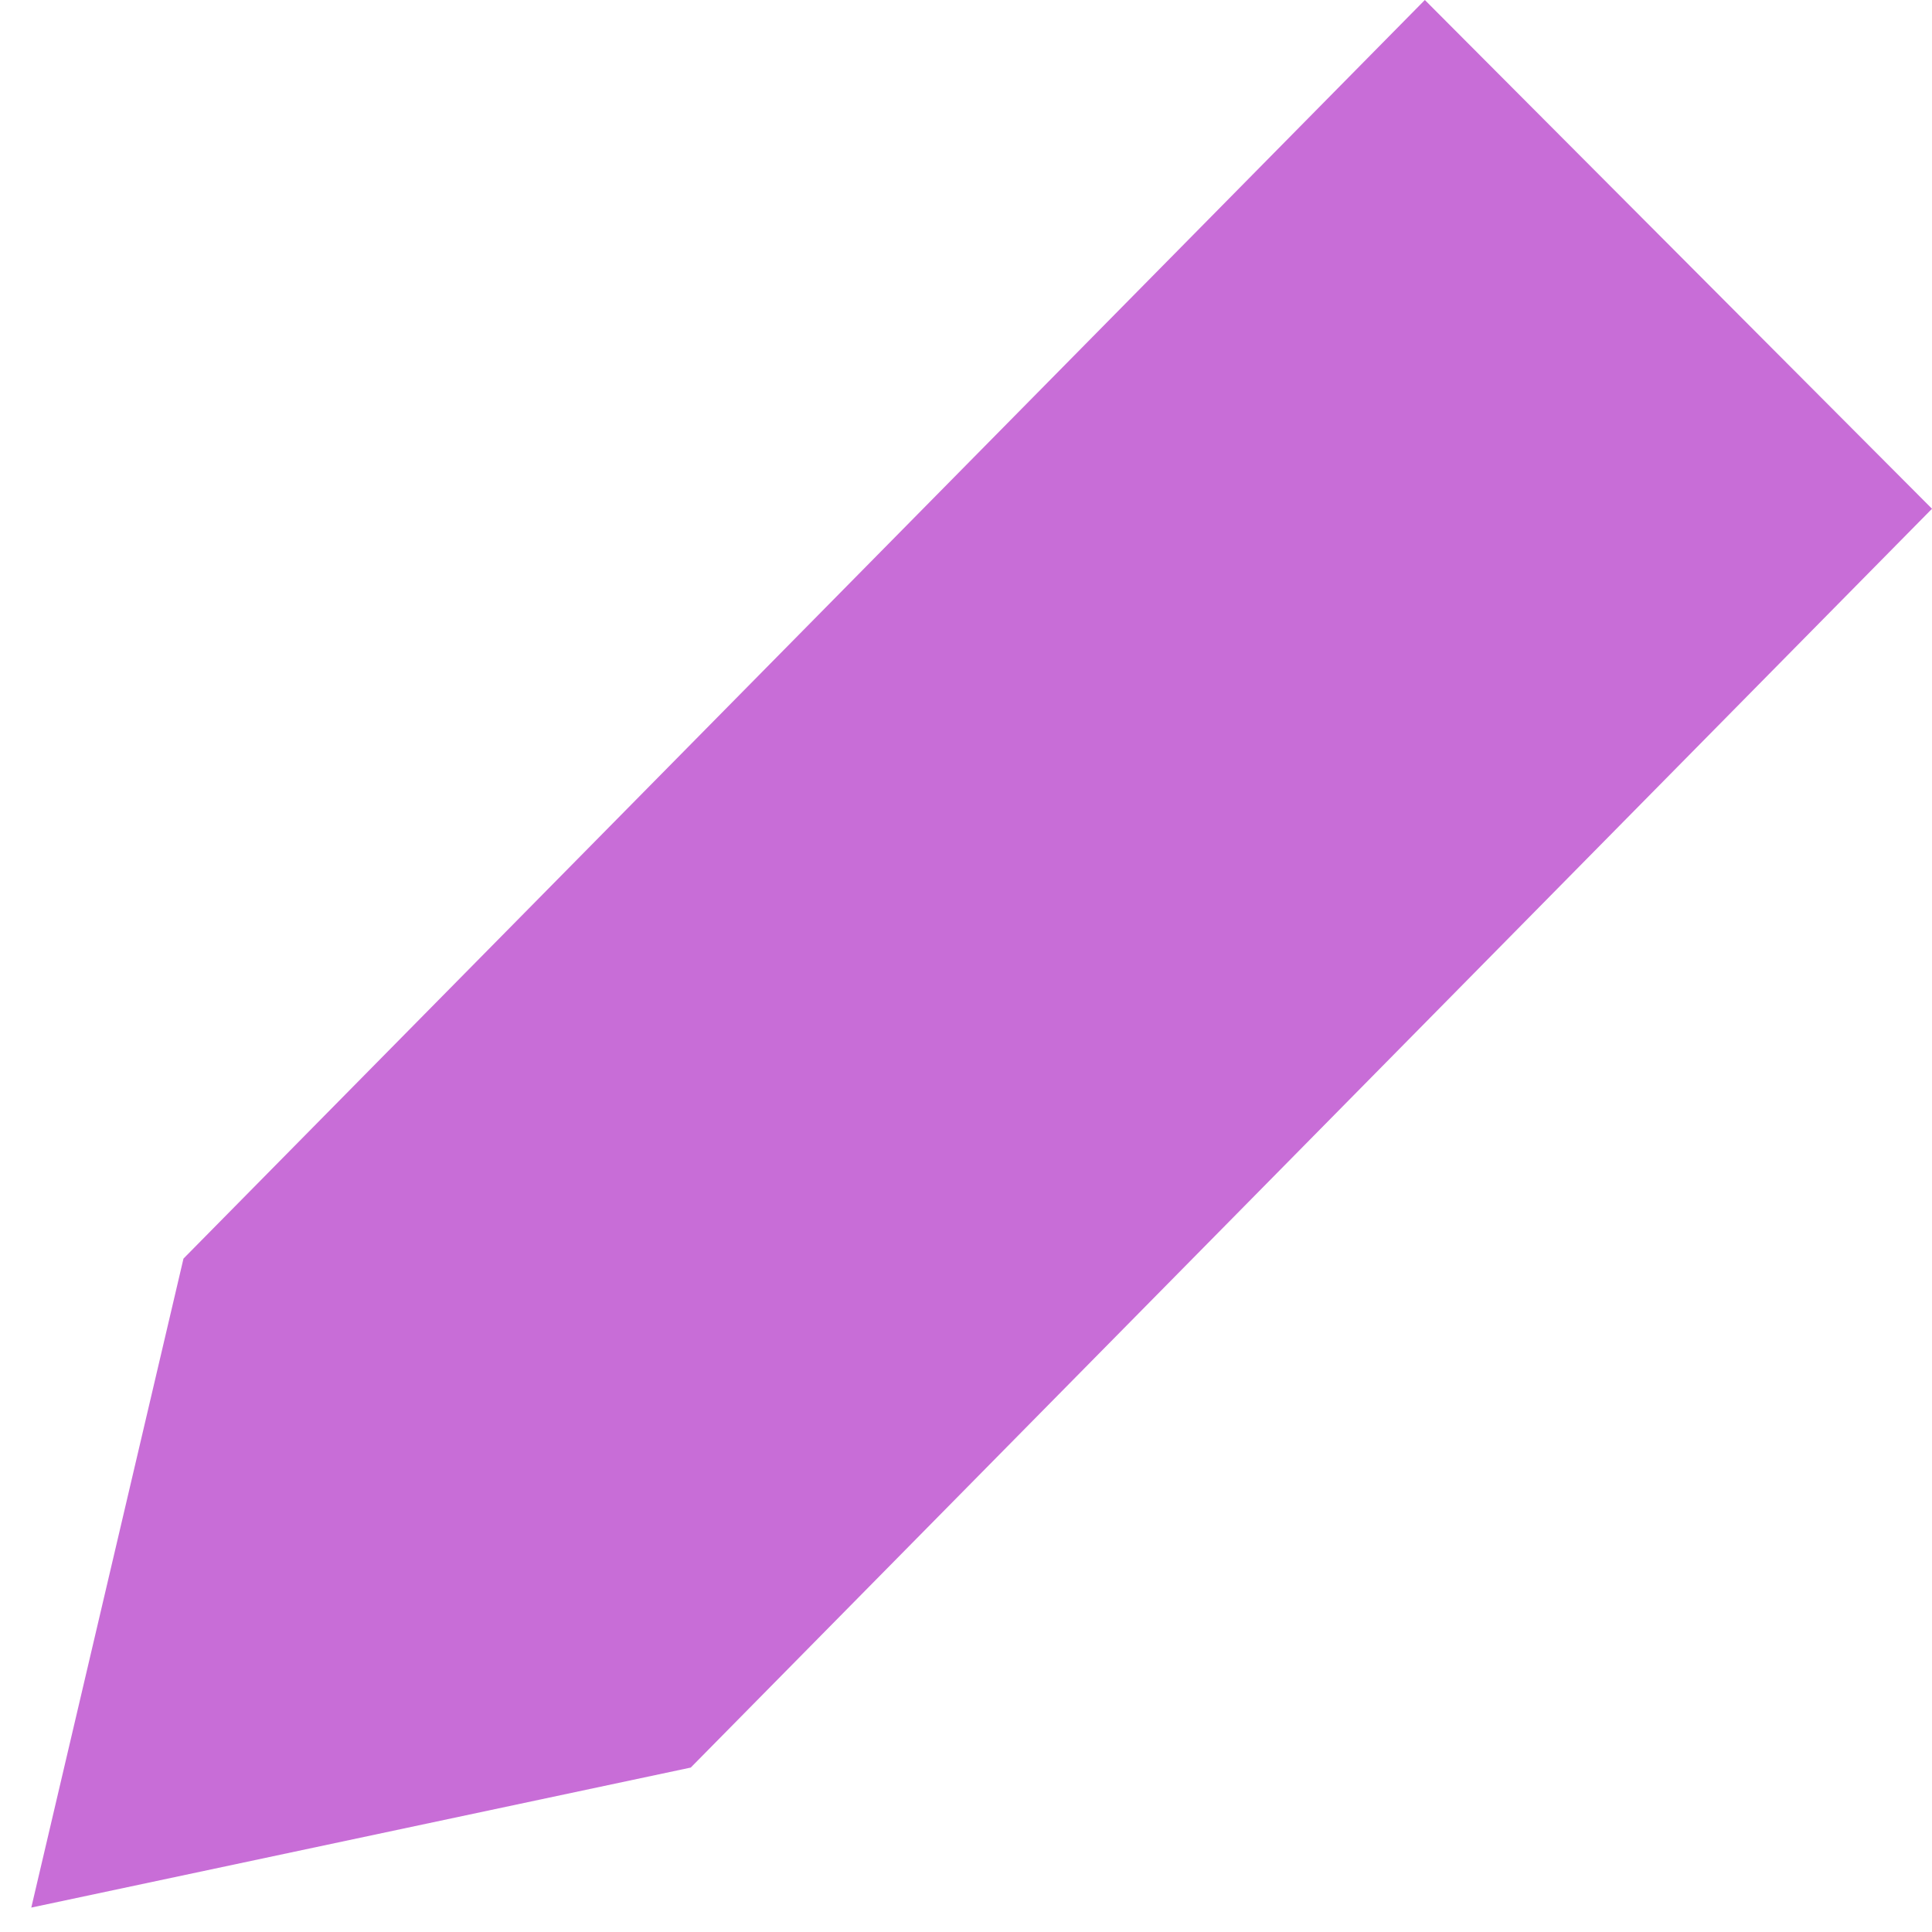 <svg width="36" height="36" viewBox="0 0 36 36" fill="none" xmlns="http://www.w3.org/2000/svg">
<path d="M3.419 23.452L26.55 0L36 9.48L12.871 32.936L0.583 35.545L3.419 23.452Z" fill="#C86DD7"/>
</svg>
